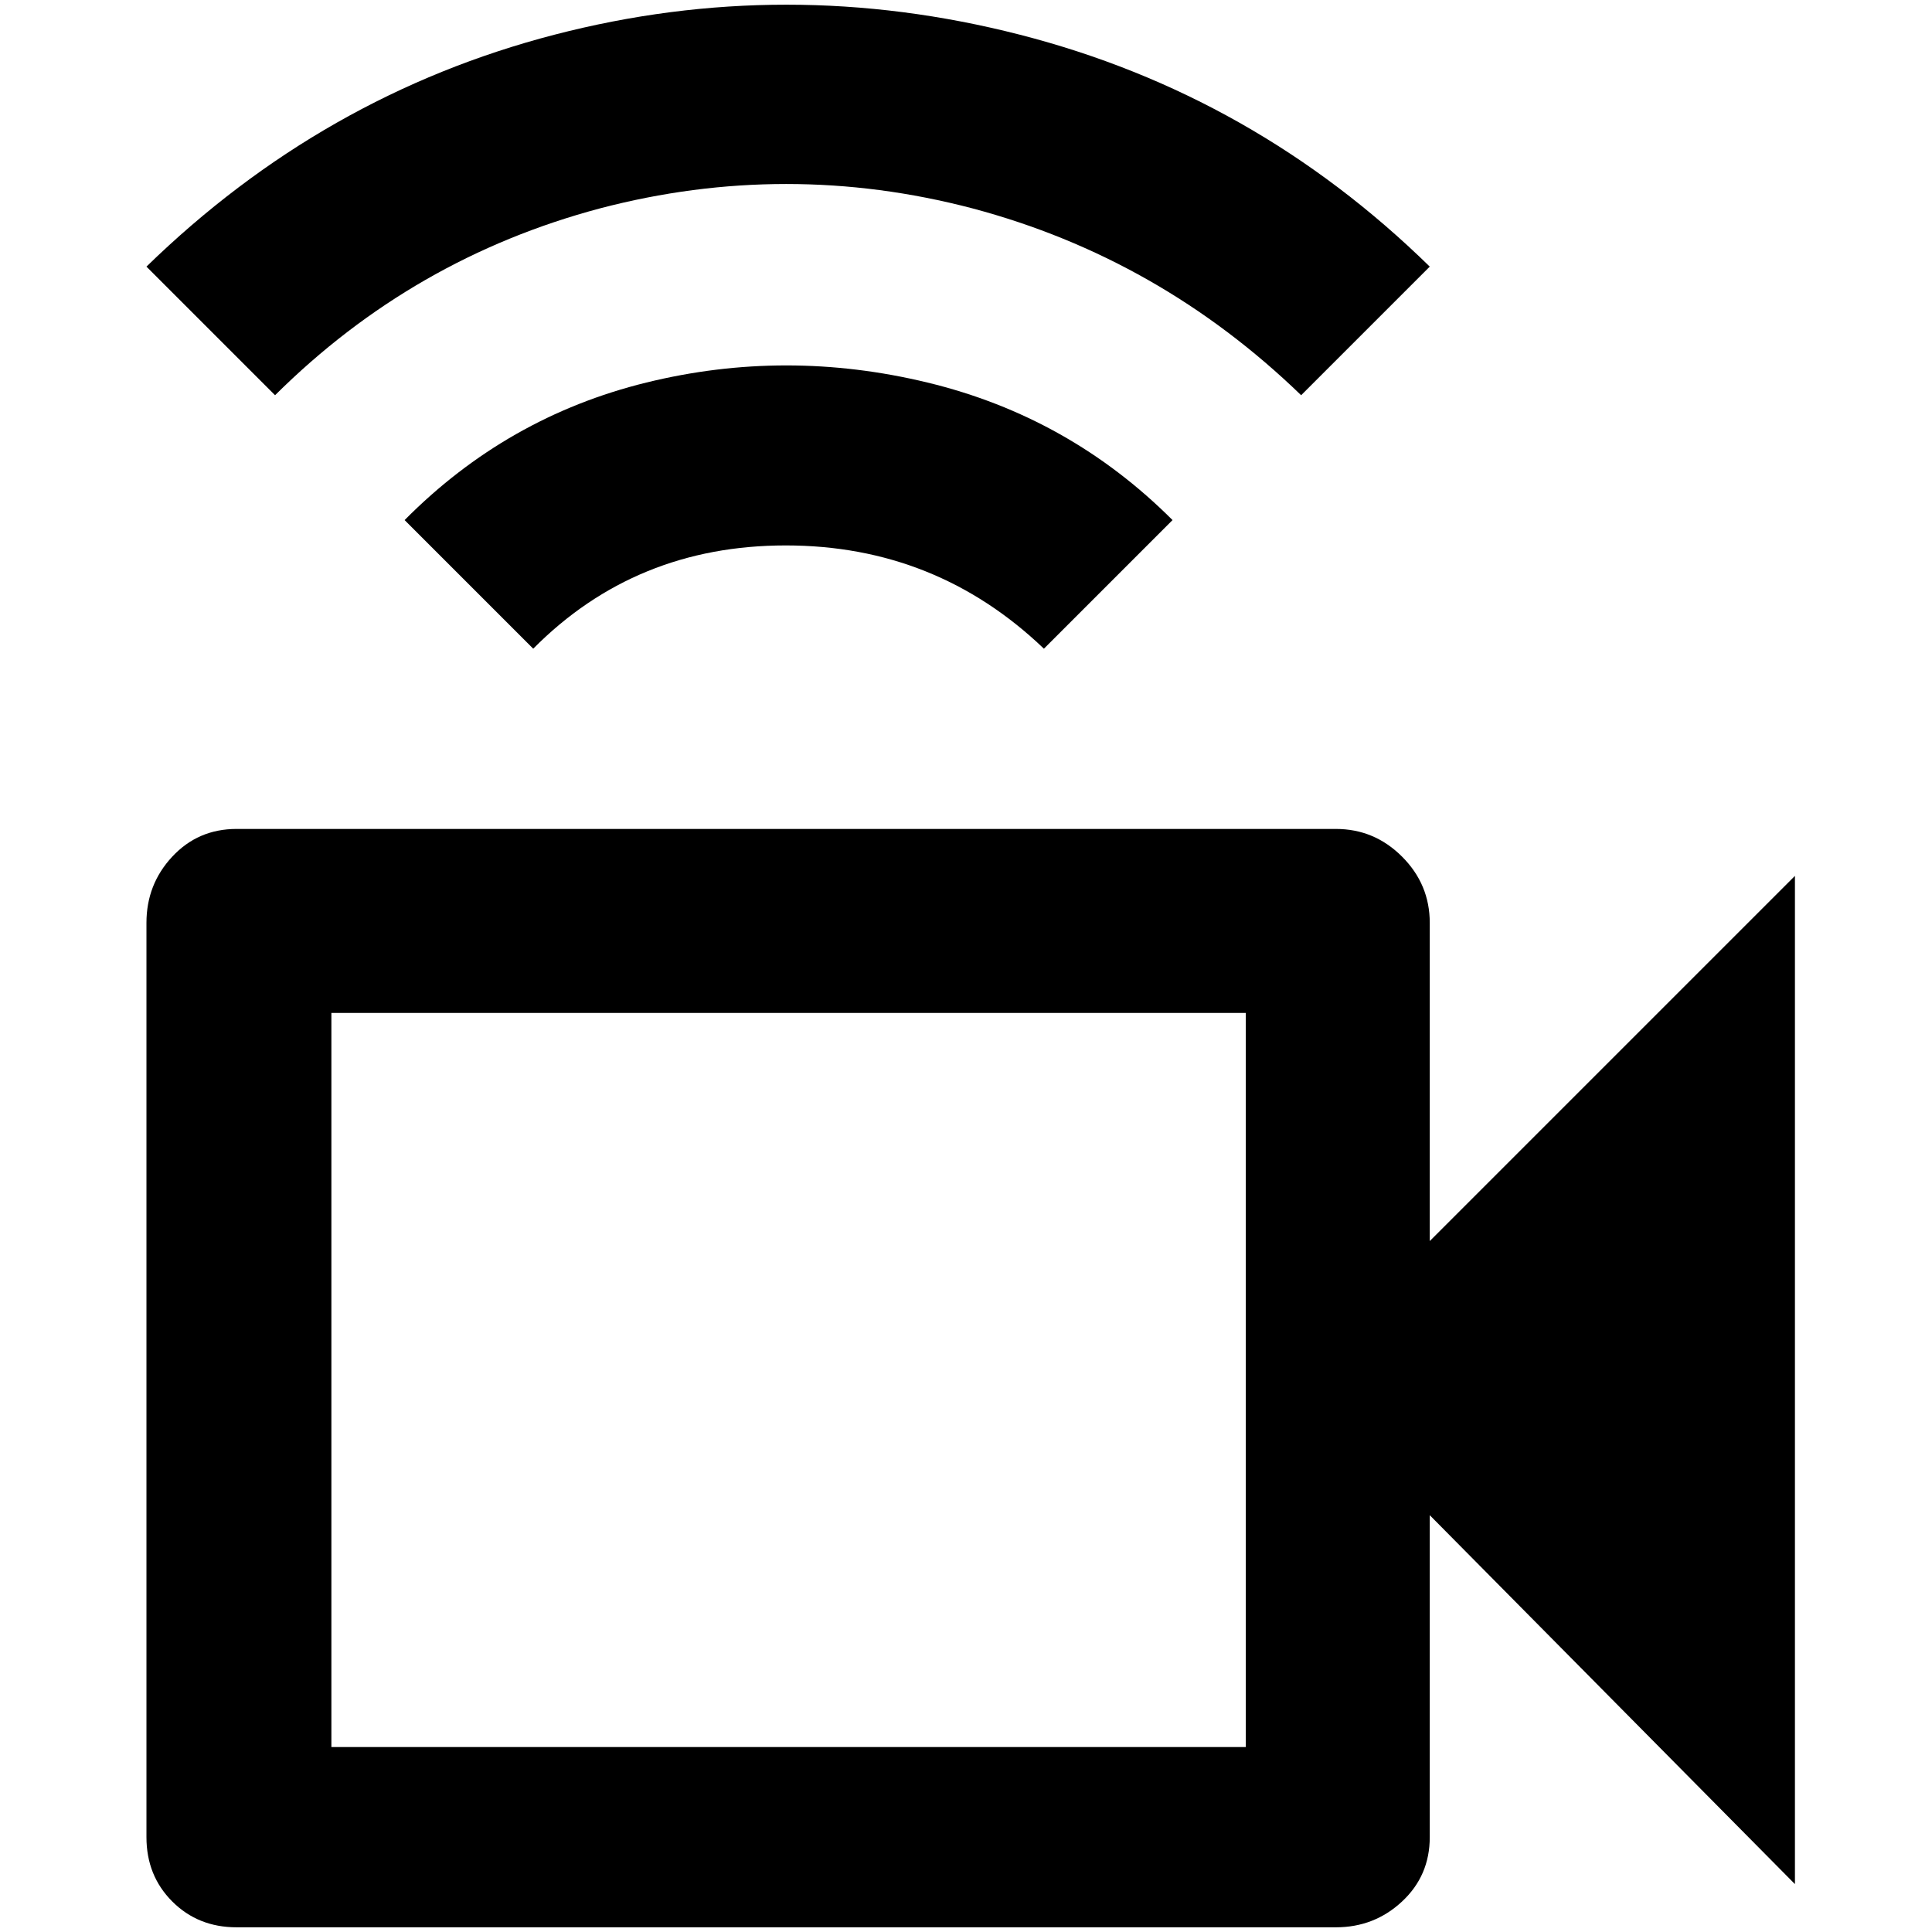 <?xml version="1.0" standalone="no"?>
<!DOCTYPE svg PUBLIC "-//W3C//DTD SVG 1.1//EN" "http://www.w3.org/Graphics/SVG/1.1/DTD/svg11.dtd" >
<svg xmlns="http://www.w3.org/2000/svg" xmlns:xlink="http://www.w3.org/1999/xlink" version="1.1" width="2048" height="2048" viewBox="-10 0 2058 2048">
   <path fill="currentColor"
d="M1317 1074v782h-974v-782h974zM1413 878h-1171q-41 0 -68.5 29.5t-27.5 70.5v974q0 41 27.5 68.5t68.5 27.5h1171q41 0 70.5 -27.5t29.5 -68.5v-343l389 393v-1074l-389 389v-339q0 -41 -29.5 -70.5t-70.5 -29.5zM146 279l137 137q147 -146 346 -199q99 -26 198.5 -26
t198.5 26q199 53 350 199l137 -137q-187 -183 -436.5 -247t-496 0t-434.5 247zM421 549l137 137q109 -110 269 -110t275 110l137 -137q-110 -110 -261 -146.5t-299.5 0t-257.5 146.5z" />
</svg>
